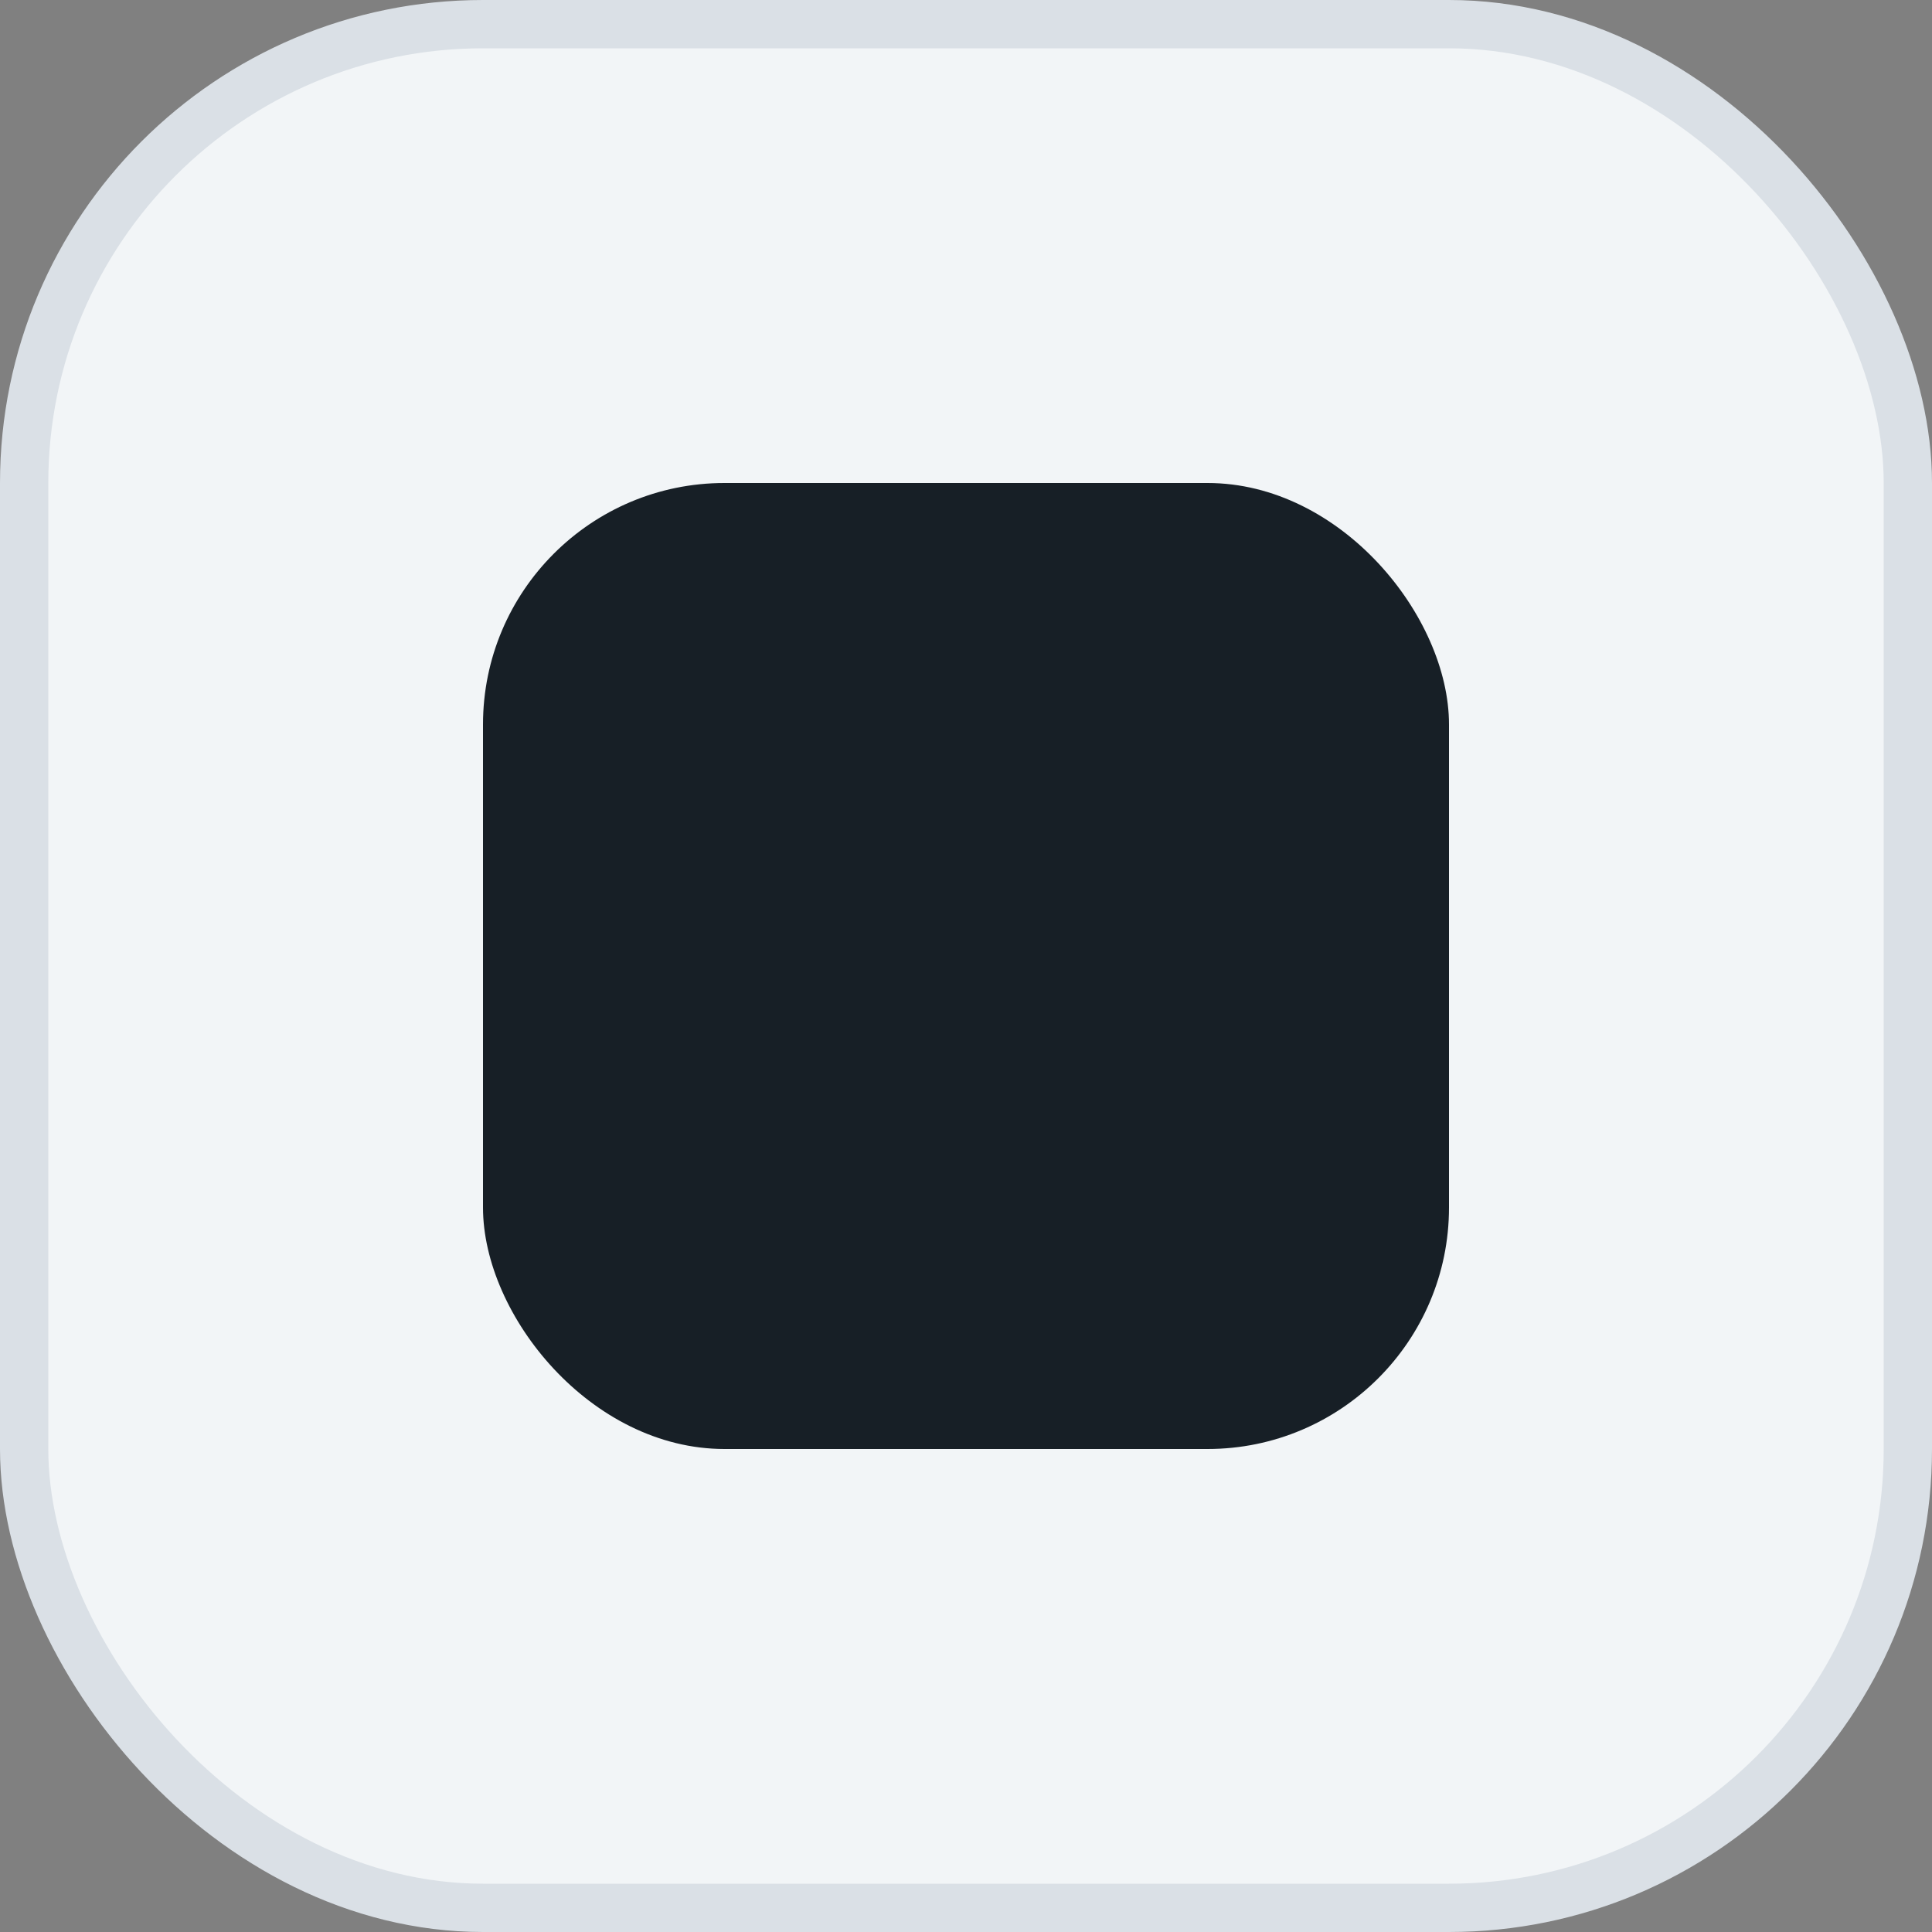 <svg width="40" height="40" viewBox="0 0 40 40" fill="none" xmlns="http://www.w3.org/2000/svg">
<rect x="0" y="0" width="40" height="40" fill="#808080" stroke="none"/>
<rect x="0.5" y="0.5" width="39" height="39" rx="9.5" fill="#F2F5F7" stroke="#DAE0E6"/>
<rect x="10" y="10" width="20" height="20" rx="5" fill="#171F26"/>
</svg>
